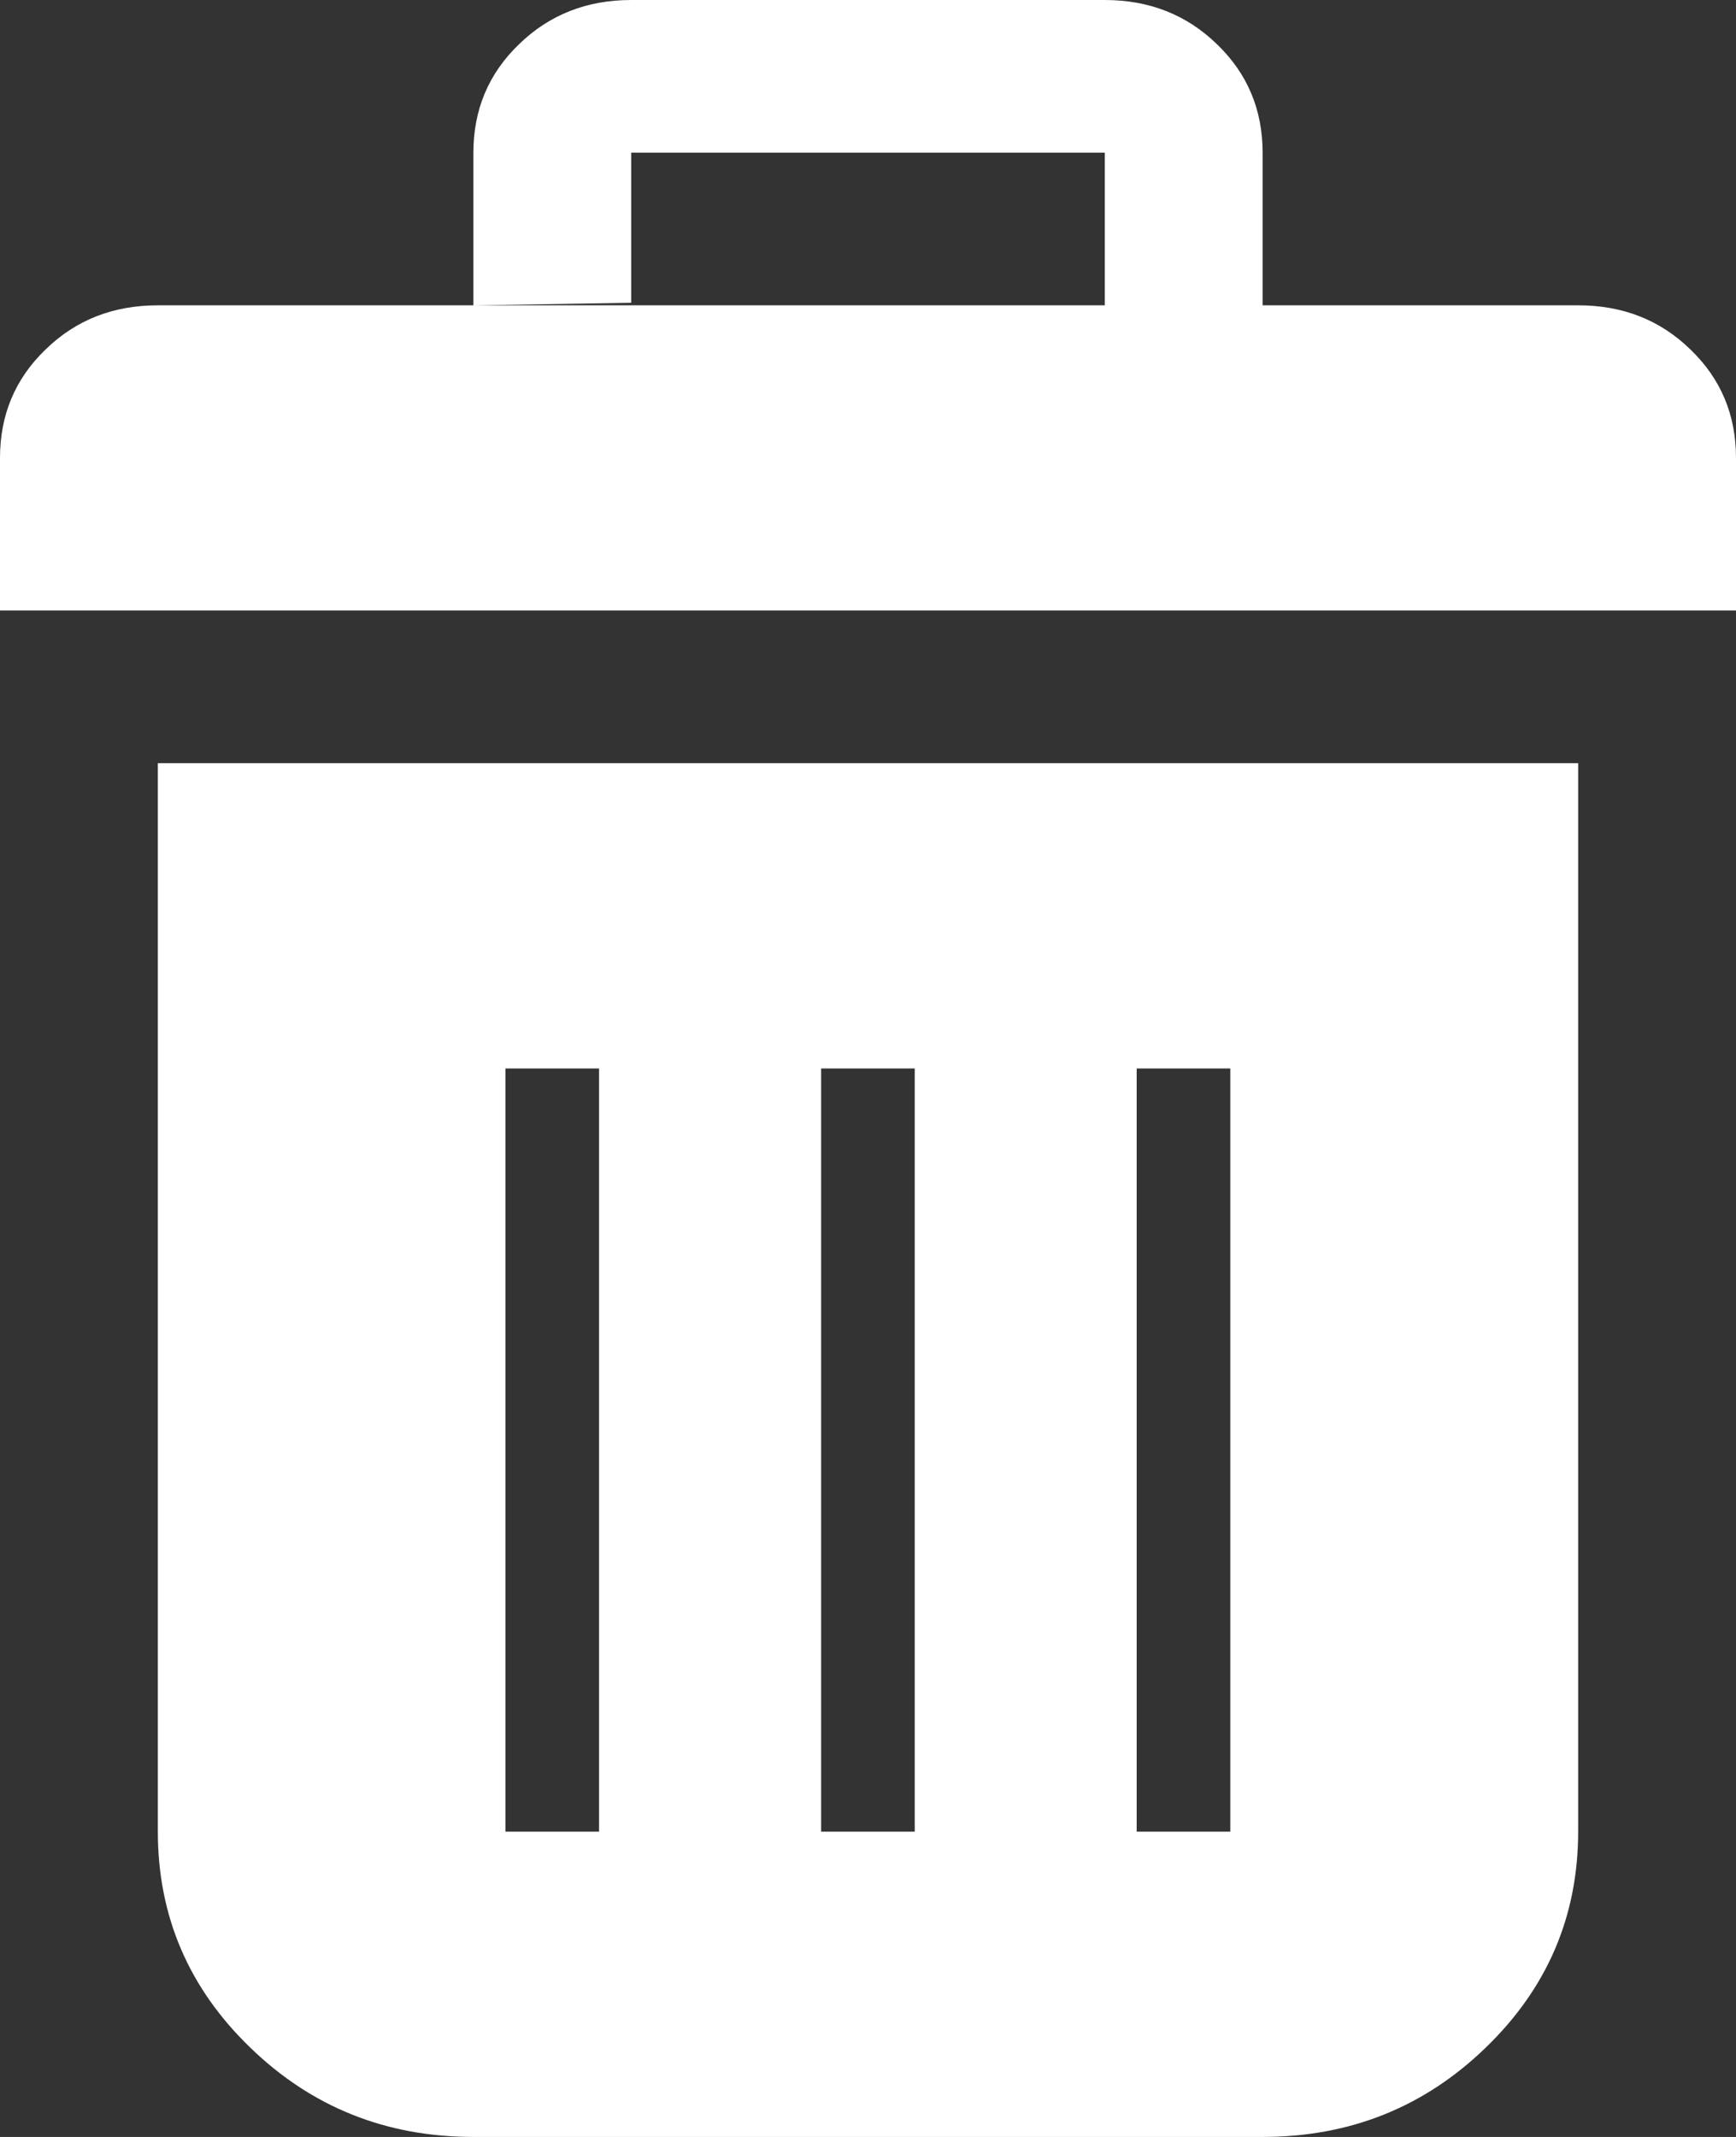 <?xml version="1.0" encoding="UTF-8"?>
<svg width="13px" height="16px" viewBox="0 0 13 16" version="1.1" xmlns="http://www.w3.org/2000/svg" xmlns:xlink="http://www.w3.org/1999/xlink">
    <rect x="0" y="0" width="13" height="16" fill="#333333" stroke="none"/>
    <!-- Generator: Sketch 45.2 (43514) - http://www.bohemiancoding.com/sketch -->
    <title>icon-trash-active</title>
    <desc>Created with Sketch.</desc>
    <defs></defs>
    <g id="Settings" stroke="none" stroke-width="1" fill="none" fill-rule="evenodd">
        <g id="retro---settings---format" transform="translate(-890, -406)" fill="#999999">
            <g id="icon-trash-active" transform="translate(890, 406)">
                <path style="fill: white" d="M8.512,13.714 L9.213,13.714 L9.213,8 L8.512,8 L8.512,13.714 Z M6.149,13.714 L6.85,13.714 L6.85,8 L6.149,8 L6.149,13.714 Z M3.785,13.714 L4.486,13.714 L4.486,8 L3.785,8 L3.785,13.714 Z M3.545,16 C2.893,16 2.335,15.778 1.874,15.331 C1.412,14.885 1.182,14.345 1.182,13.714 L1.182,5.714 L11.818,5.714 L11.818,13.714 C11.818,14.345 11.588,14.885 11.126,15.331 C10.665,15.778 10.107,16 9.455,16 L3.545,16 Z M1.182,2.286 L8.273,2.286 L9.455,2.286 L9.455,1.143 C9.455,0.821 9.341,0.55 9.113,0.331 C8.886,0.11 8.605,0 8.273,0 L4.727,0 C4.395,0 4.114,0.11 3.887,0.331 C3.659,0.55 3.545,0.821 3.545,1.143 L3.545,2.286 L4.727,2.267 L4.727,1.143 L8.273,1.143 L8.273,2.286 L11.818,2.286 C12.151,2.286 12.431,2.395 12.658,2.616 C12.887,2.836 13,3.107 13,3.429 L13,4.571 L0,4.571 L0,3.429 C0,3.107 0.113,2.836 0.342,2.616 C0.569,2.395 0.849,2.286 1.182,2.286 L1.182,2.286 Z" id="Page-1-Copy"></path>
            </g>
        </g>
    </g>
</svg>